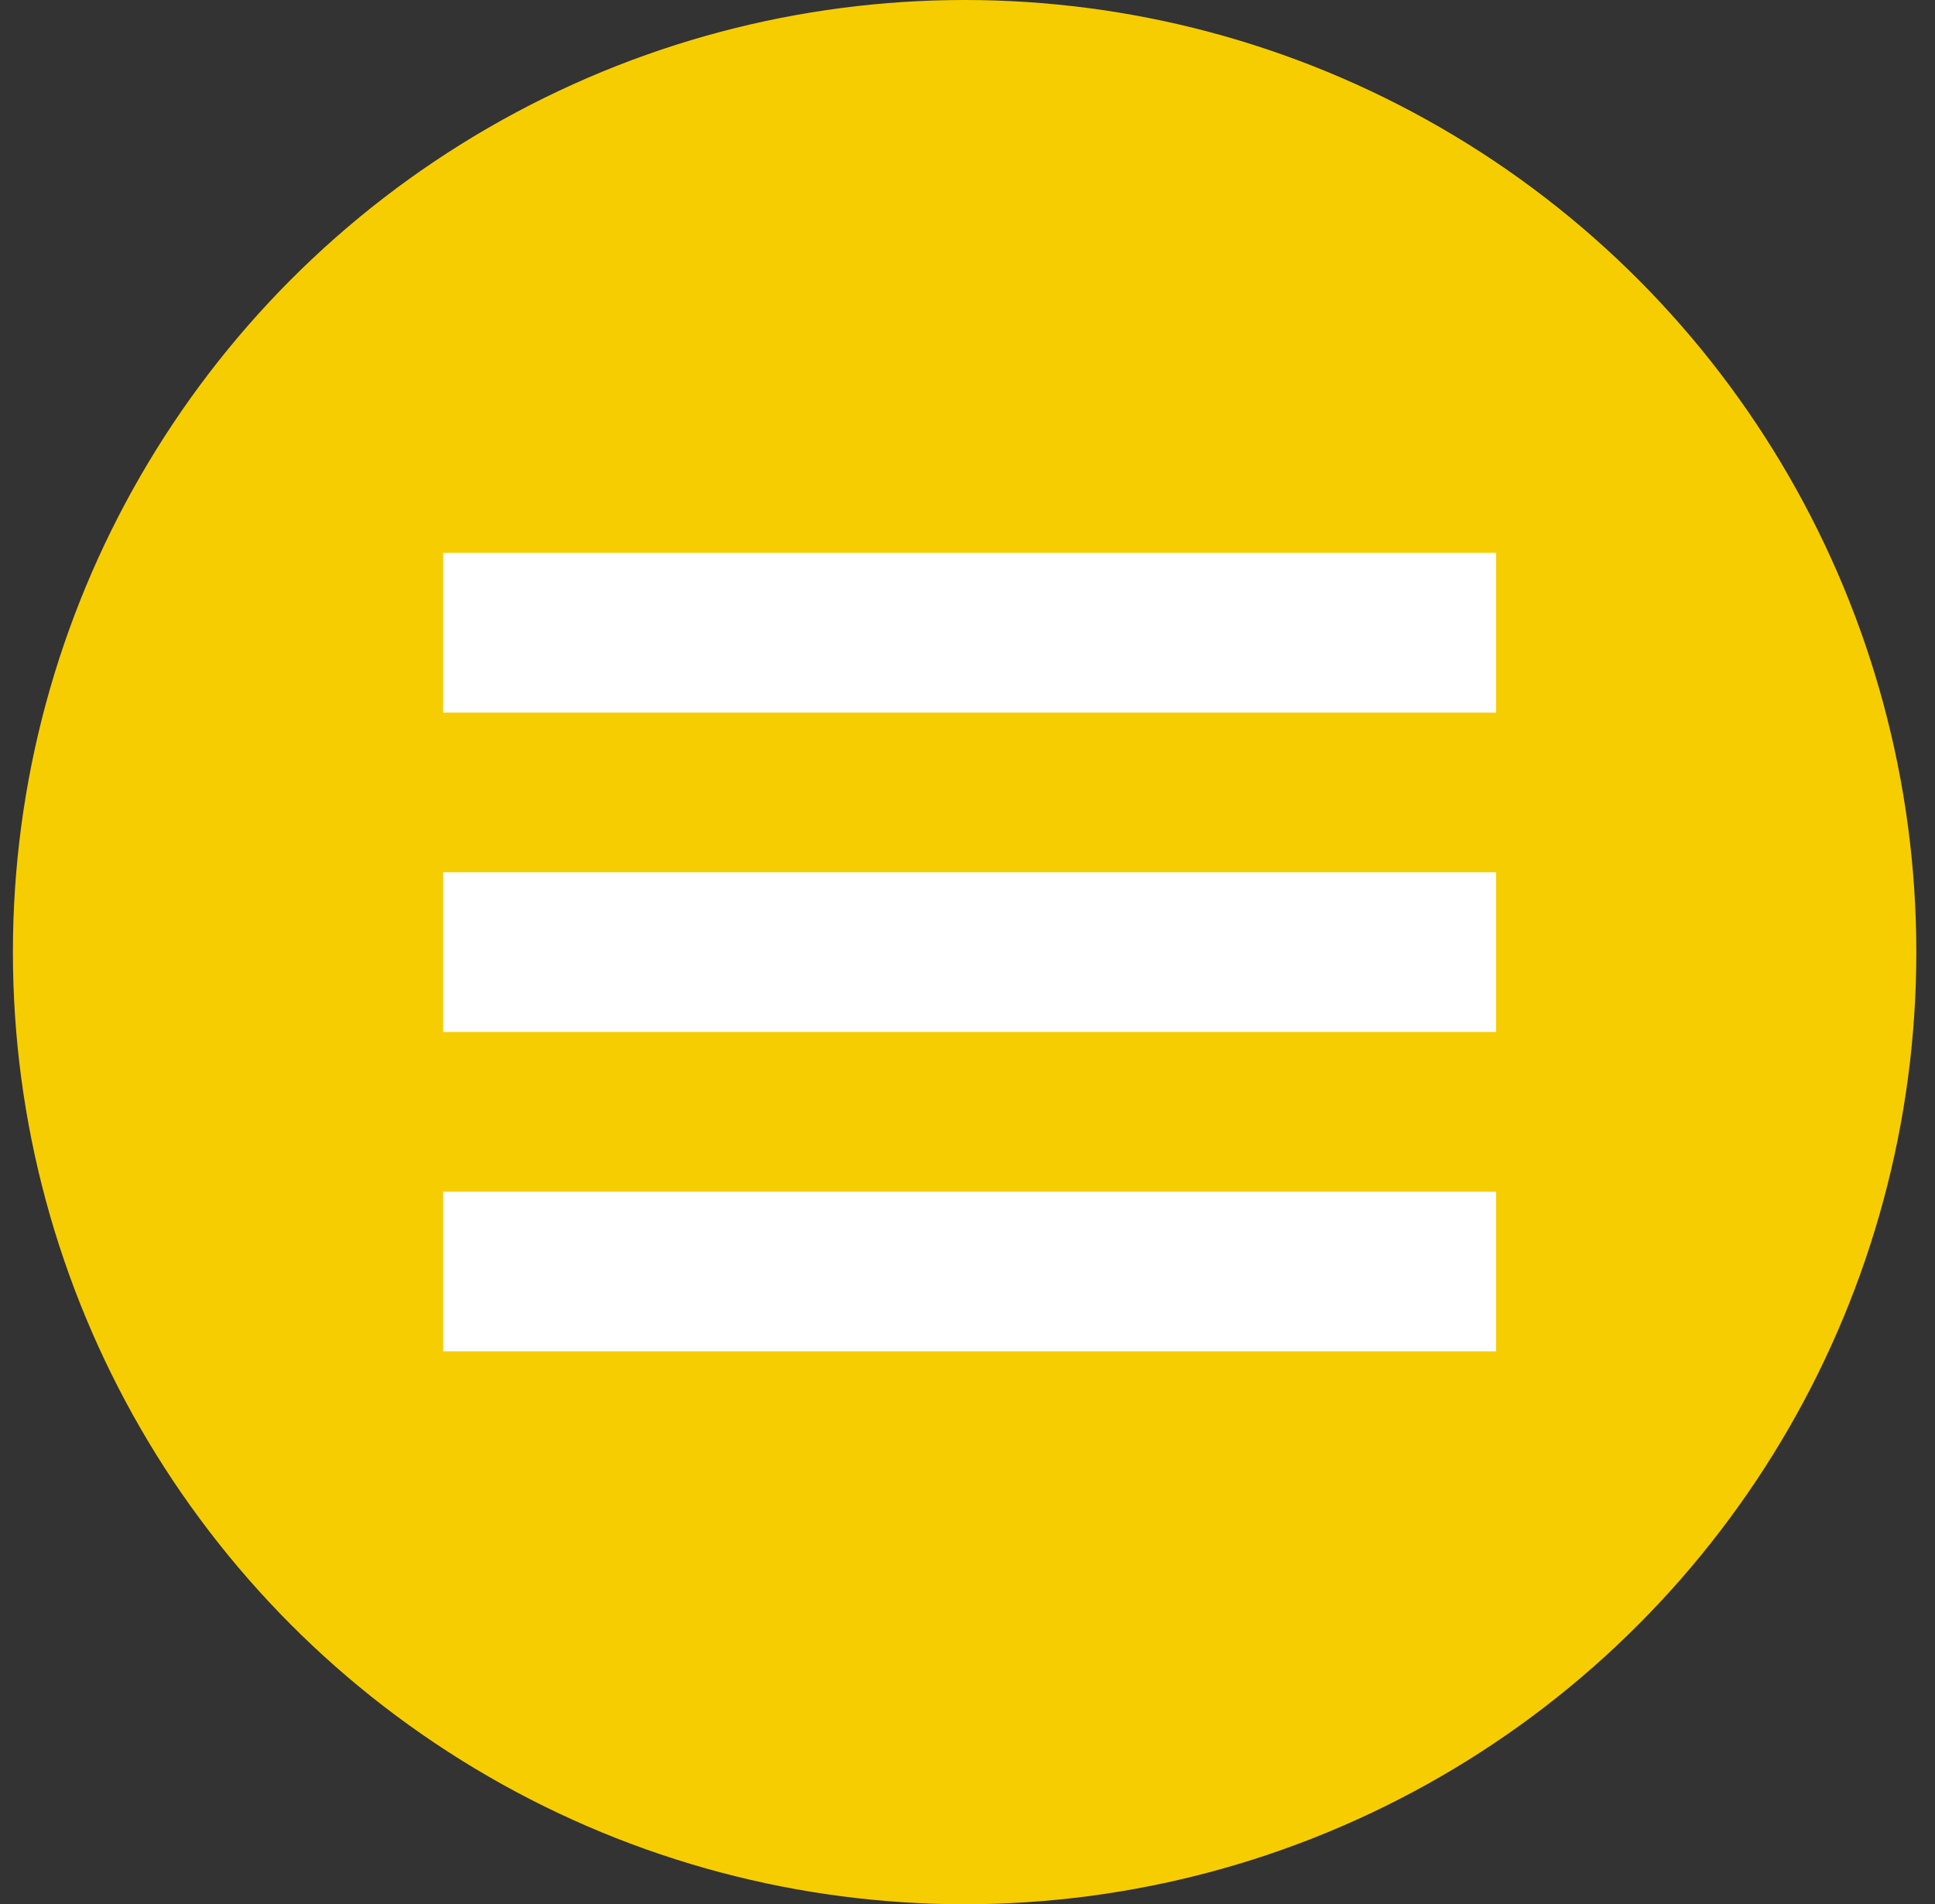<svg width="63" height="62" viewBox="0 0 63 62" fill="none" xmlns="http://www.w3.org/2000/svg">
<rect x="0" y="0" width="63" height="62" fill="#333333" stroke="none"/>
<ellipse cx="31.406" cy="31" rx="30.986" ry="31" fill="#F6CD01"/>
<g clip-path="url(#clip0)">
<path d="M14 44H50V38.8H14V44ZM14 18V23.2H50V18H14ZM14 33.6H50V28.4H14V33.6Z" fill="white"/>
</g>
<defs>
<clipPath id="clip0">
<rect width="34.283" height="34.283" fill="white" transform="translate(14.428 14.008)"/>
</clipPath>
</defs>
</svg>
